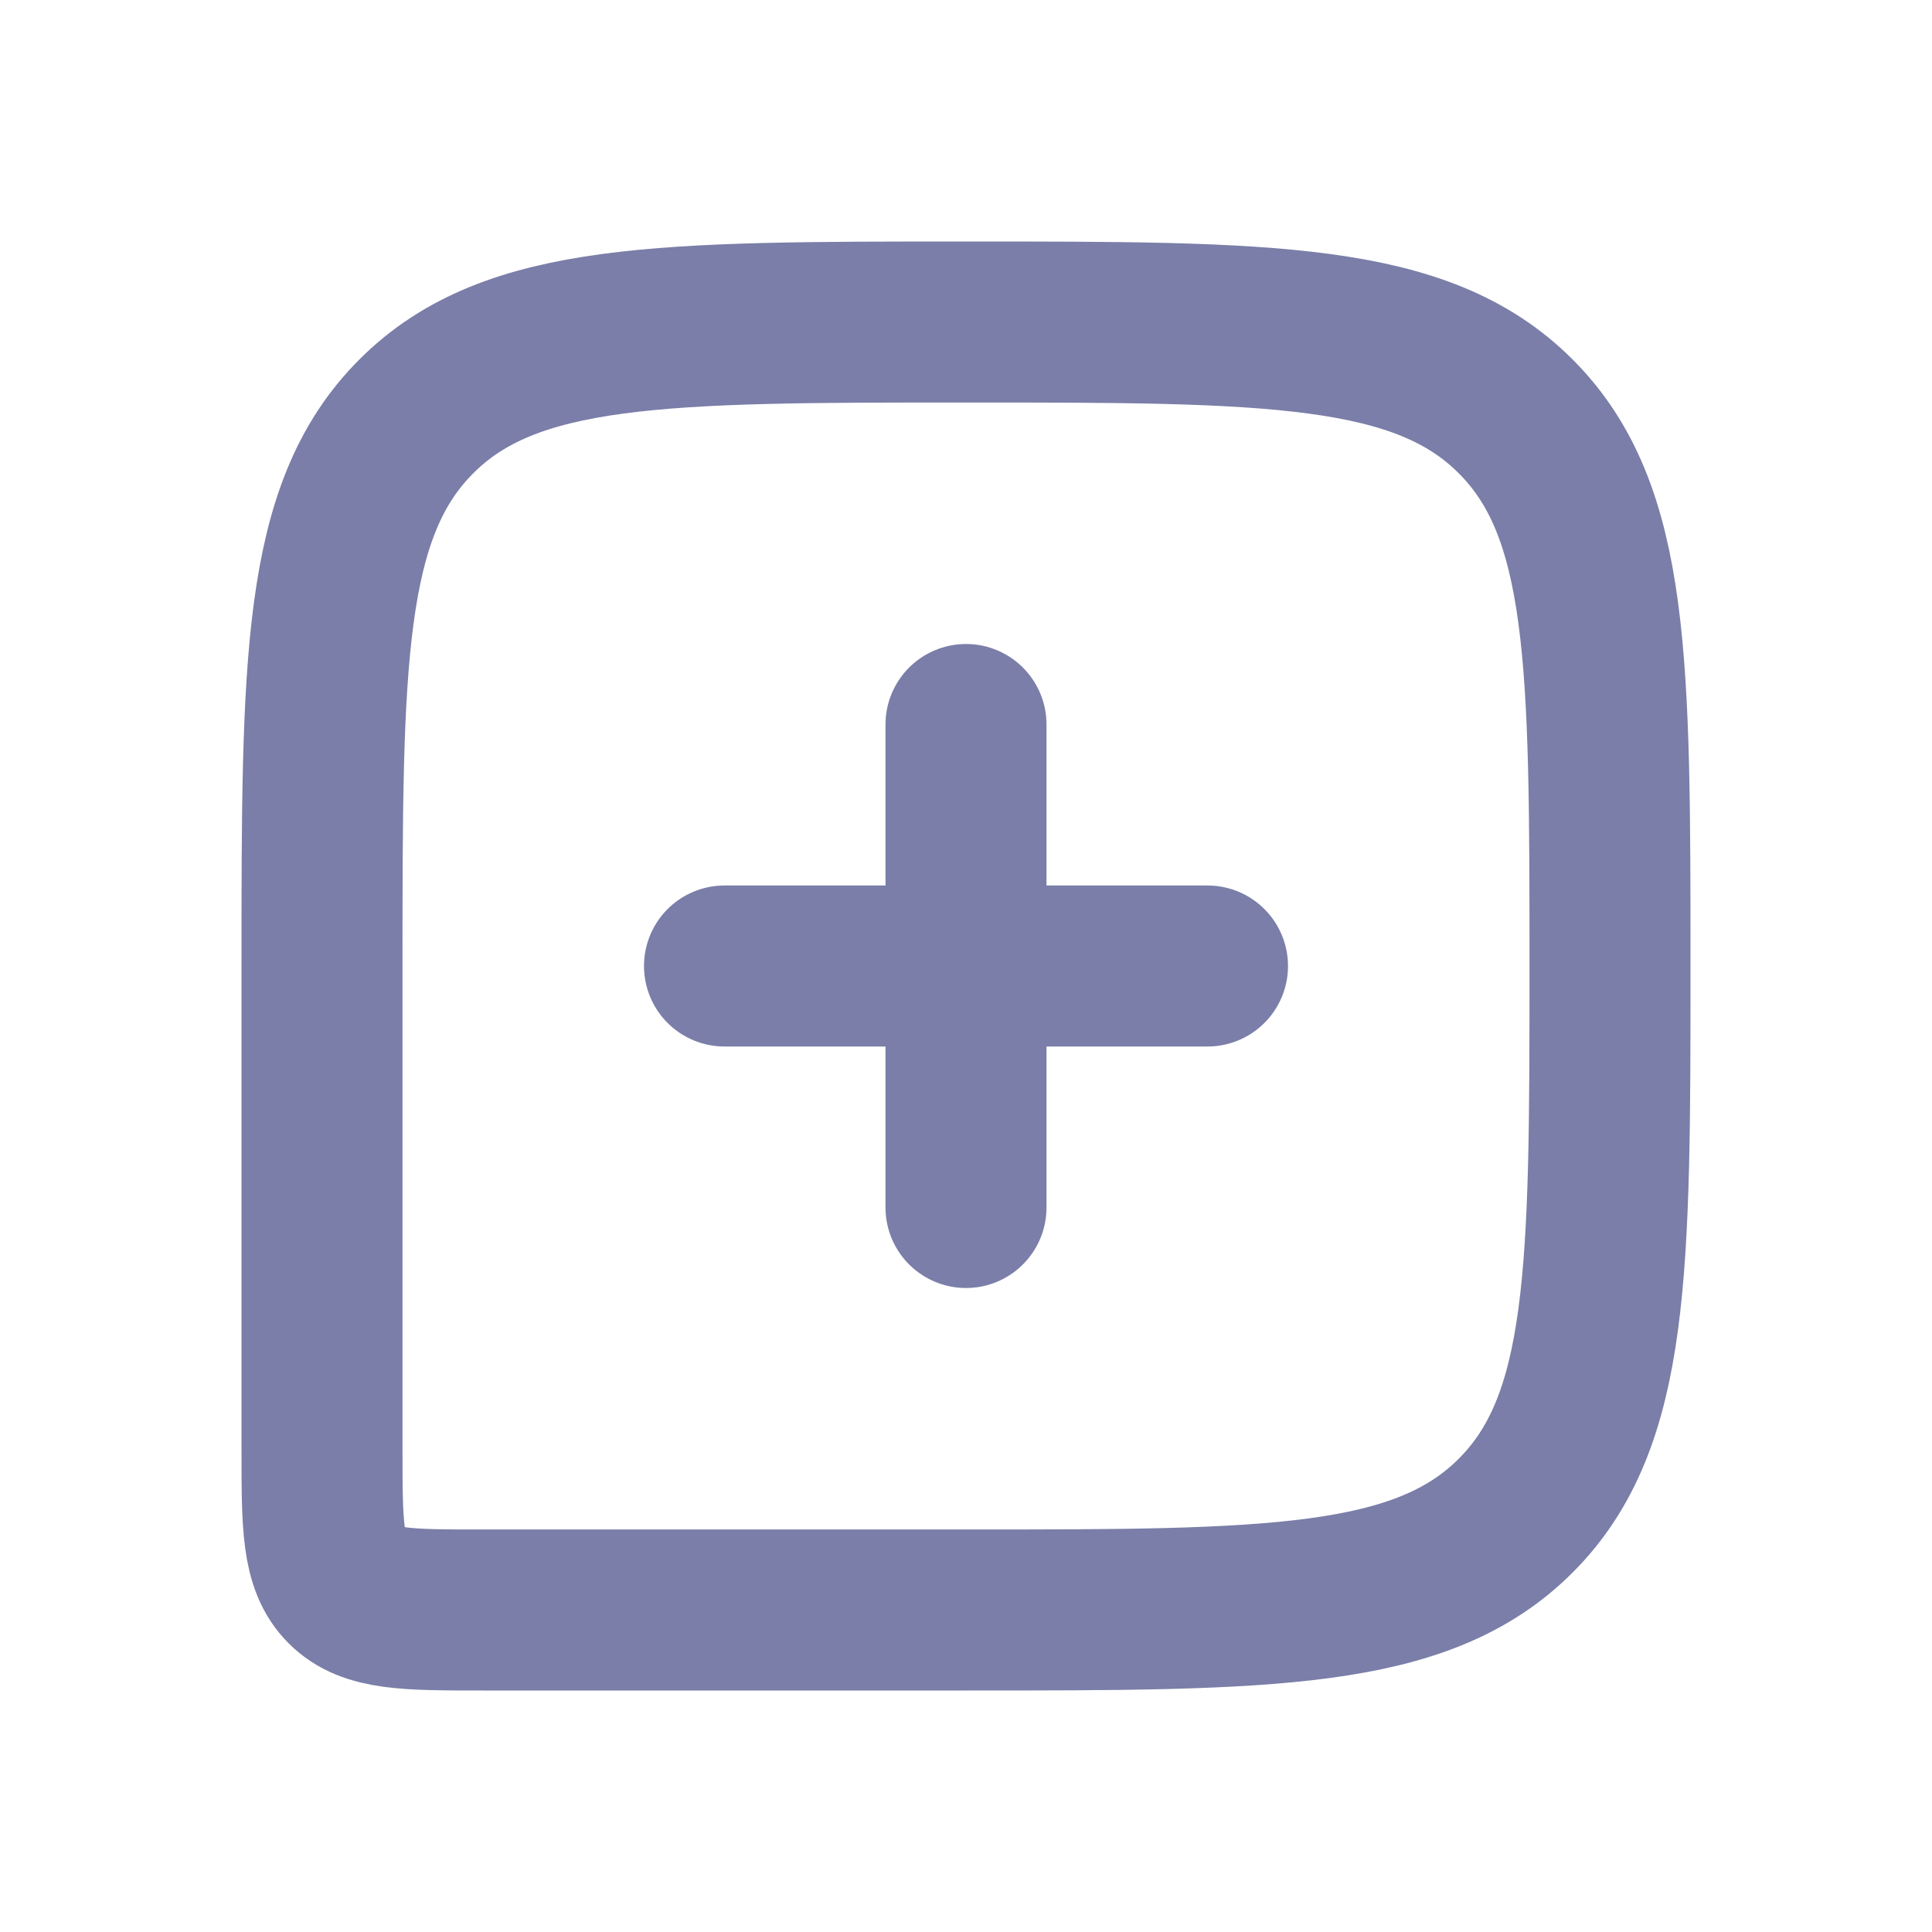 <svg width="24" height="24" viewBox="0 0 24 24" fill="none" xmlns="http://www.w3.org/2000/svg">
<path d="M20 12C20 8.229 20 6.343 18.828 5.172C17.657 4 15.771 4 12 4V4C8.229 4 6.343 4 5.172 5.172C4 6.343 4 8.229 4 12V18C4 18.943 4 19.414 4.293 19.707C4.586 20 5.057 20 6 20H12C15.771 20 17.657 20 18.828 18.828C20 17.657 20 15.771 20 12V12Z" stroke="#7A7EA8" stroke-width="2"/>
<path d="M9 12L15 12" stroke="#7A7EA8" stroke-width="2" stroke-linecap="round" stroke-linejoin="round"/>
<path d="M12 9L12 15" stroke="#7A7EA8" stroke-width="2" stroke-linecap="round" stroke-linejoin="round"/>
</svg>
